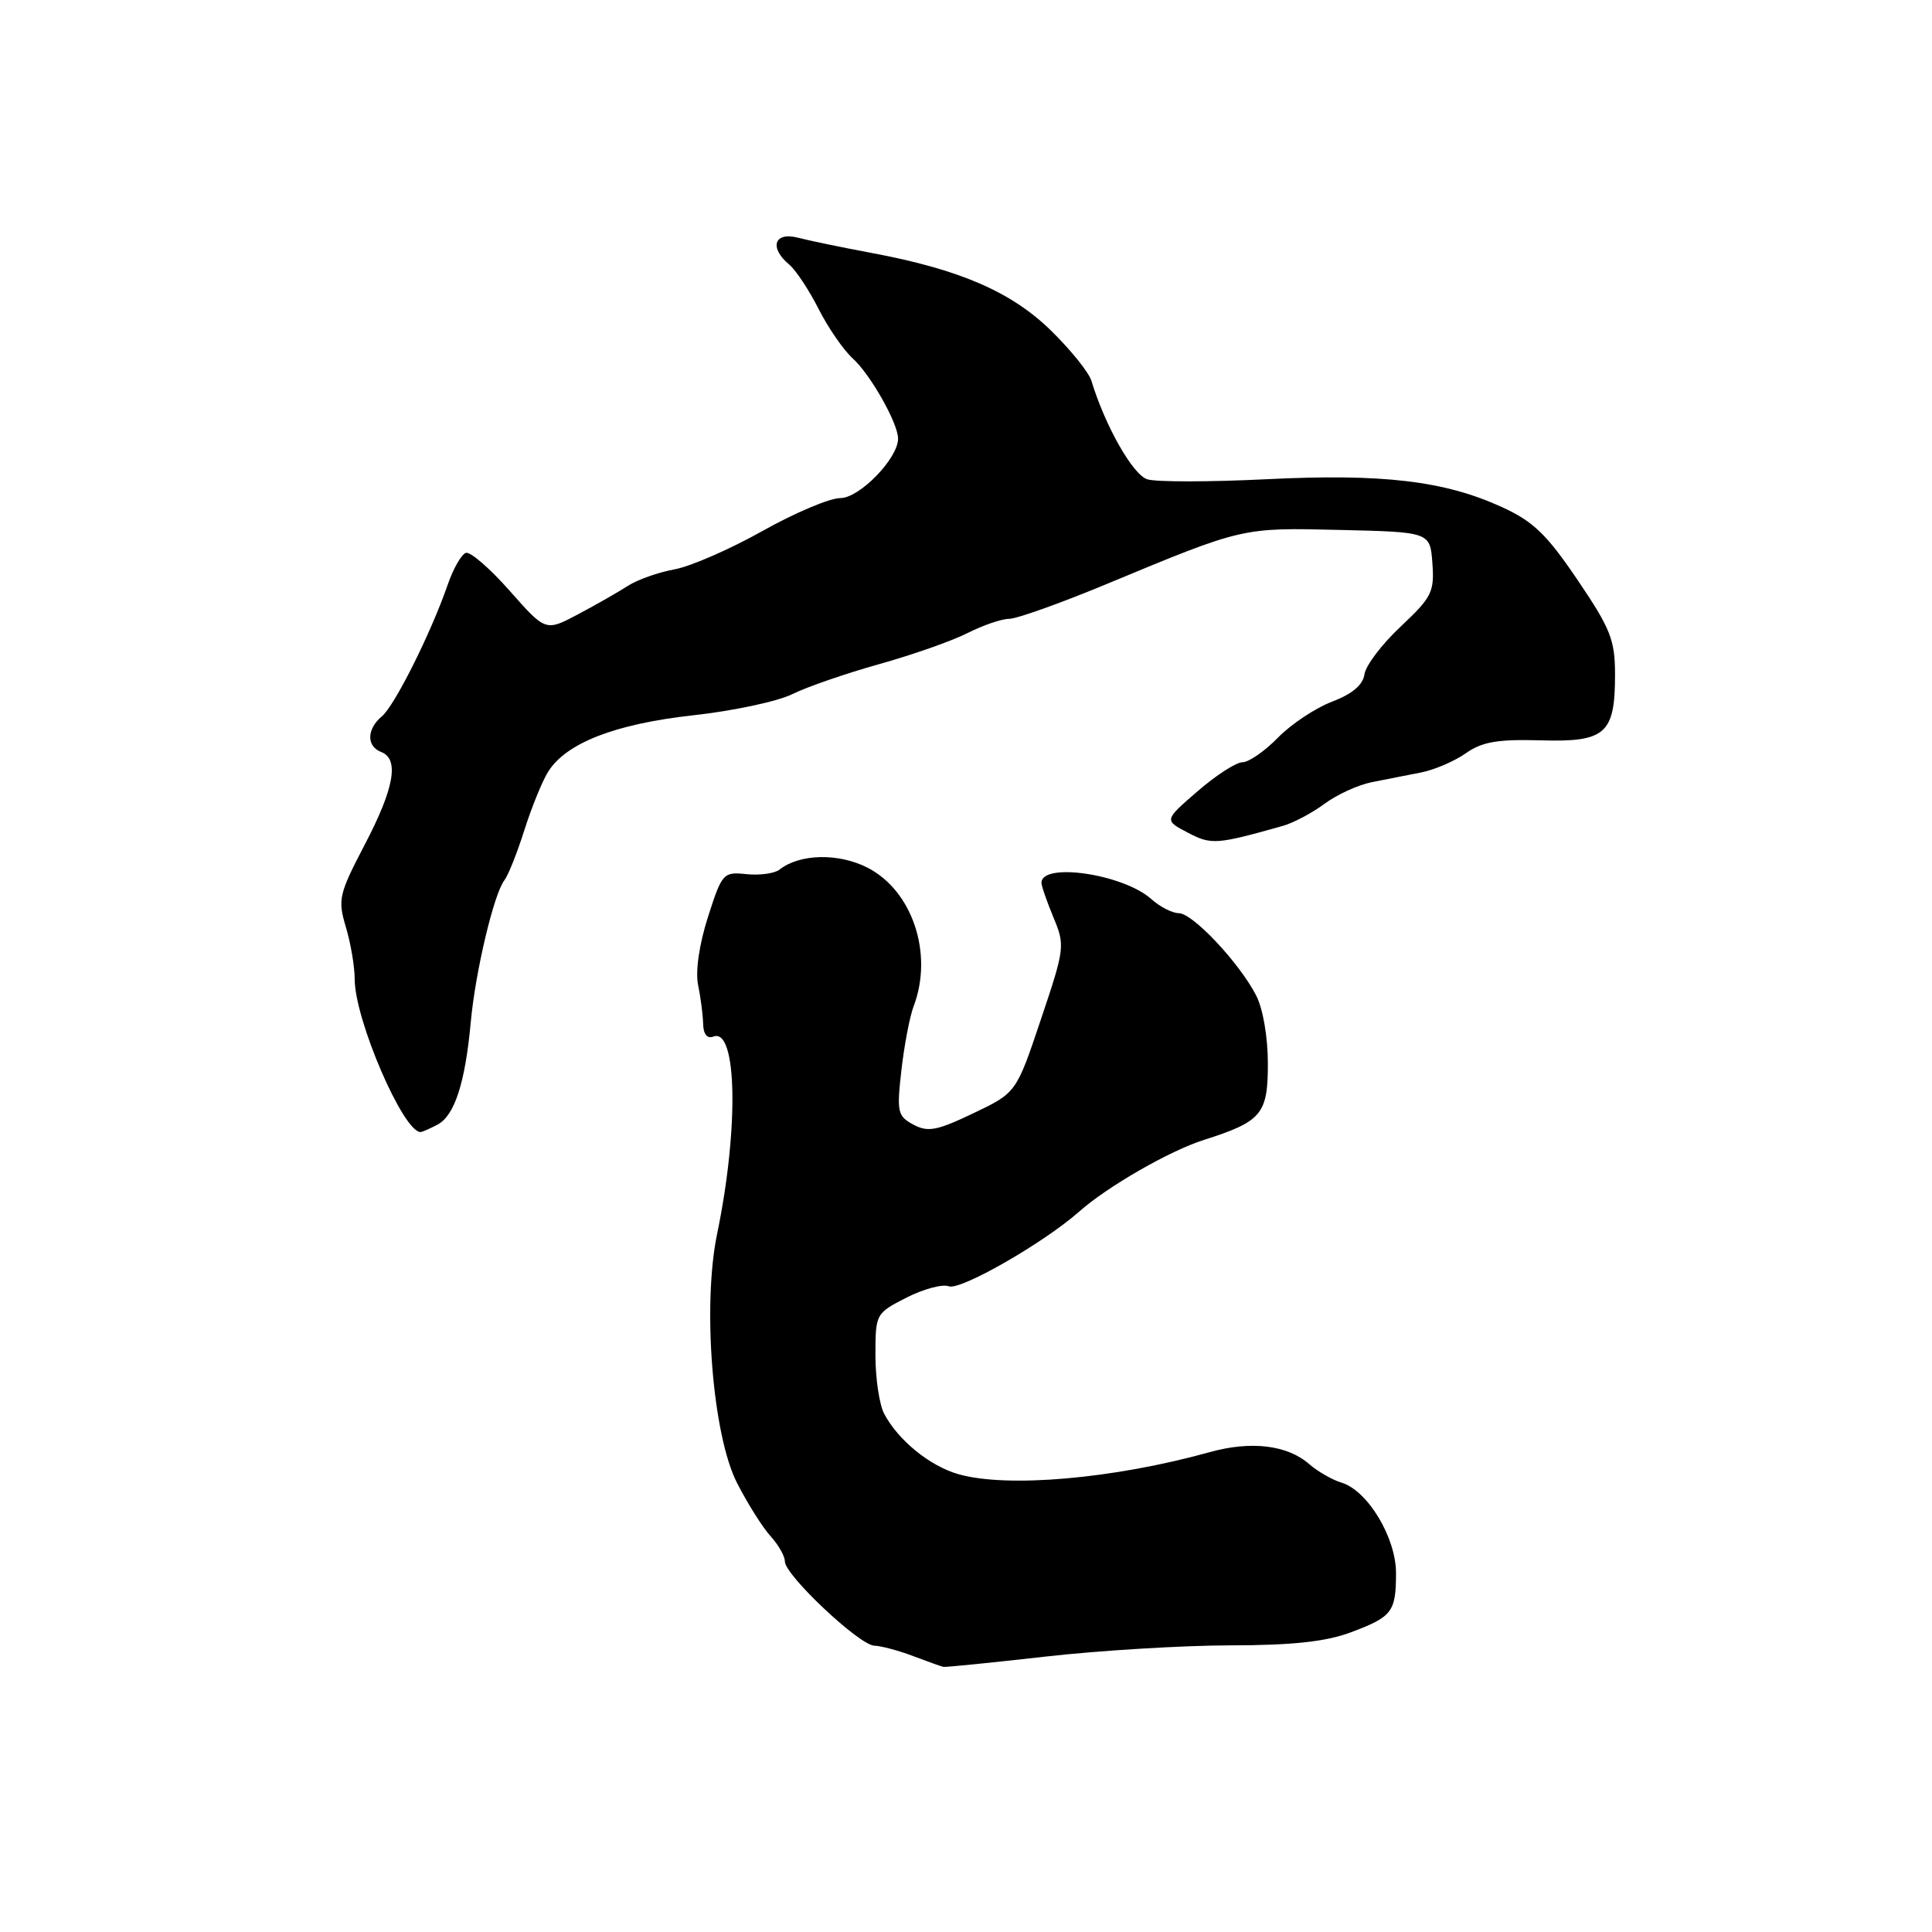 <?xml version="1.0" encoding="UTF-8" standalone="no"?>
<!DOCTYPE svg PUBLIC "-//W3C//DTD SVG 1.1//EN" "http://www.w3.org/Graphics/SVG/1.1/DTD/svg11.dtd" >
<svg xmlns="http://www.w3.org/2000/svg" xmlns:xlink="http://www.w3.org/1999/xlink" version="1.1" viewBox="0 0 256 256">
 <g >
 <path fill="currentColor"
d=" M 138.50 219.51 C 145.65 218.70 156.66 218.03 162.97 218.02 C 171.27 218.01 175.68 217.53 178.97 216.30 C 184.47 214.24 184.97 213.60 184.98 208.48 C 185.00 203.78 181.24 197.51 177.76 196.46 C 176.52 196.08 174.60 194.98 173.50 194.02 C 170.59 191.47 165.79 190.89 160.31 192.41 C 147.61 195.95 133.44 197.19 126.97 195.33 C 123.17 194.23 119.01 190.84 117.15 187.32 C 116.52 186.11 116.00 182.64 116.00 179.59 C 116.00 174.10 116.04 174.02 120.10 171.95 C 122.35 170.80 124.88 170.12 125.72 170.44 C 127.25 171.03 138.30 164.70 143.00 160.54 C 146.73 157.23 154.99 152.48 159.51 151.05 C 167.19 148.60 168.00 147.64 168.00 140.93 C 168.00 137.43 167.35 133.64 166.44 131.89 C 164.20 127.55 158.03 121.00 156.20 121.00 C 155.34 121.00 153.70 120.16 152.56 119.14 C 148.88 115.82 138.00 114.21 138.00 116.98 C 138.00 117.41 138.72 119.47 139.59 121.57 C 141.14 125.27 141.09 125.67 137.92 135.09 C 134.66 144.80 134.66 144.80 128.98 147.51 C 124.15 149.82 122.95 150.05 121.03 149.02 C 118.93 147.89 118.81 147.36 119.44 141.81 C 119.82 138.51 120.54 134.70 121.06 133.34 C 123.70 126.39 120.91 118.01 114.93 114.96 C 111.09 113.01 105.98 113.12 103.30 115.22 C 102.64 115.74 100.67 116.01 98.92 115.83 C 95.83 115.51 95.68 115.68 93.81 121.50 C 92.65 125.13 92.13 128.68 92.50 130.50 C 92.84 132.15 93.14 134.48 93.17 135.68 C 93.20 137.05 93.71 137.67 94.54 137.35 C 97.67 136.15 97.92 149.53 95.02 163.50 C 93.05 173.01 94.42 190.17 97.66 196.50 C 99.07 199.25 101.07 202.43 102.11 203.56 C 103.15 204.70 104.00 206.20 104.00 206.90 C 104.00 208.71 113.85 217.99 115.84 218.06 C 116.75 218.09 119.08 218.71 121.00 219.44 C 122.92 220.17 124.72 220.81 125.00 220.87 C 125.28 220.93 131.35 220.32 138.50 219.51 Z  M 57.99 149.01 C 60.24 147.80 61.64 143.49 62.38 135.43 C 62.99 128.75 65.45 118.40 66.84 116.63 C 67.33 116.01 68.52 113.03 69.48 110.00 C 70.44 106.97 71.86 103.49 72.63 102.26 C 75.02 98.45 81.49 95.93 91.85 94.78 C 97.16 94.20 103.08 92.93 105.00 91.97 C 106.92 91.02 112.10 89.23 116.50 88.00 C 120.90 86.77 126.17 84.92 128.21 83.88 C 130.25 82.85 132.73 82.00 133.72 82.00 C 134.71 82.00 140.46 79.95 146.51 77.44 C 164.82 69.83 164.50 69.91 177.57 70.22 C 189.50 70.50 189.50 70.50 189.80 74.65 C 190.08 78.43 189.71 79.16 185.61 83.01 C 183.13 85.33 180.97 88.17 180.80 89.34 C 180.60 90.76 179.18 91.95 176.50 92.98 C 174.30 93.81 171.07 95.96 169.33 97.75 C 167.58 99.54 165.47 101.00 164.64 101.00 C 163.80 101.00 161.13 102.73 158.69 104.84 C 154.25 108.68 154.25 108.68 157.37 110.32 C 160.51 111.97 161.16 111.92 170.00 109.43 C 171.38 109.04 173.85 107.73 175.50 106.51 C 177.15 105.29 179.96 104.00 181.75 103.65 C 183.54 103.29 186.46 102.71 188.25 102.37 C 190.04 102.02 192.73 100.87 194.23 99.81 C 196.39 98.29 198.44 97.94 204.13 98.10 C 212.75 98.35 214.00 97.25 214.00 89.40 C 214.00 84.80 213.42 83.32 209.03 76.84 C 204.95 70.81 203.17 69.09 199.01 67.19 C 191.38 63.70 183.21 62.74 167.82 63.50 C 160.30 63.87 153.18 63.88 152.02 63.51 C 150.10 62.90 146.42 56.41 144.62 50.46 C 144.28 49.34 141.86 46.34 139.25 43.79 C 134.00 38.66 127.13 35.69 115.50 33.52 C 111.65 32.80 107.26 31.89 105.75 31.50 C 102.58 30.67 101.88 32.82 104.58 35.06 C 105.45 35.79 107.20 38.43 108.47 40.94 C 109.74 43.45 111.78 46.40 113.00 47.50 C 115.33 49.61 119.00 56.09 119.00 58.12 C 119.00 60.74 113.90 66.00 111.34 66.00 C 109.94 66.00 105.30 67.96 101.03 70.36 C 96.76 72.76 91.52 75.05 89.39 75.44 C 87.25 75.83 84.47 76.81 83.21 77.62 C 81.95 78.44 78.98 80.13 76.61 81.39 C 72.30 83.68 72.30 83.68 67.54 78.29 C 64.93 75.33 62.31 73.06 61.73 73.26 C 61.14 73.45 60.06 75.35 59.33 77.46 C 57.10 83.90 52.29 93.51 50.60 94.92 C 48.59 96.59 48.54 98.89 50.50 99.64 C 52.93 100.57 52.25 104.43 48.33 111.92 C 44.90 118.49 44.74 119.19 45.83 122.84 C 46.47 124.98 47.00 128.09 47.00 129.75 C 47.00 135.09 53.42 150.00 55.72 150.00 C 55.95 150.00 56.97 149.55 57.99 149.01 Z "/>
</g>
</svg>
